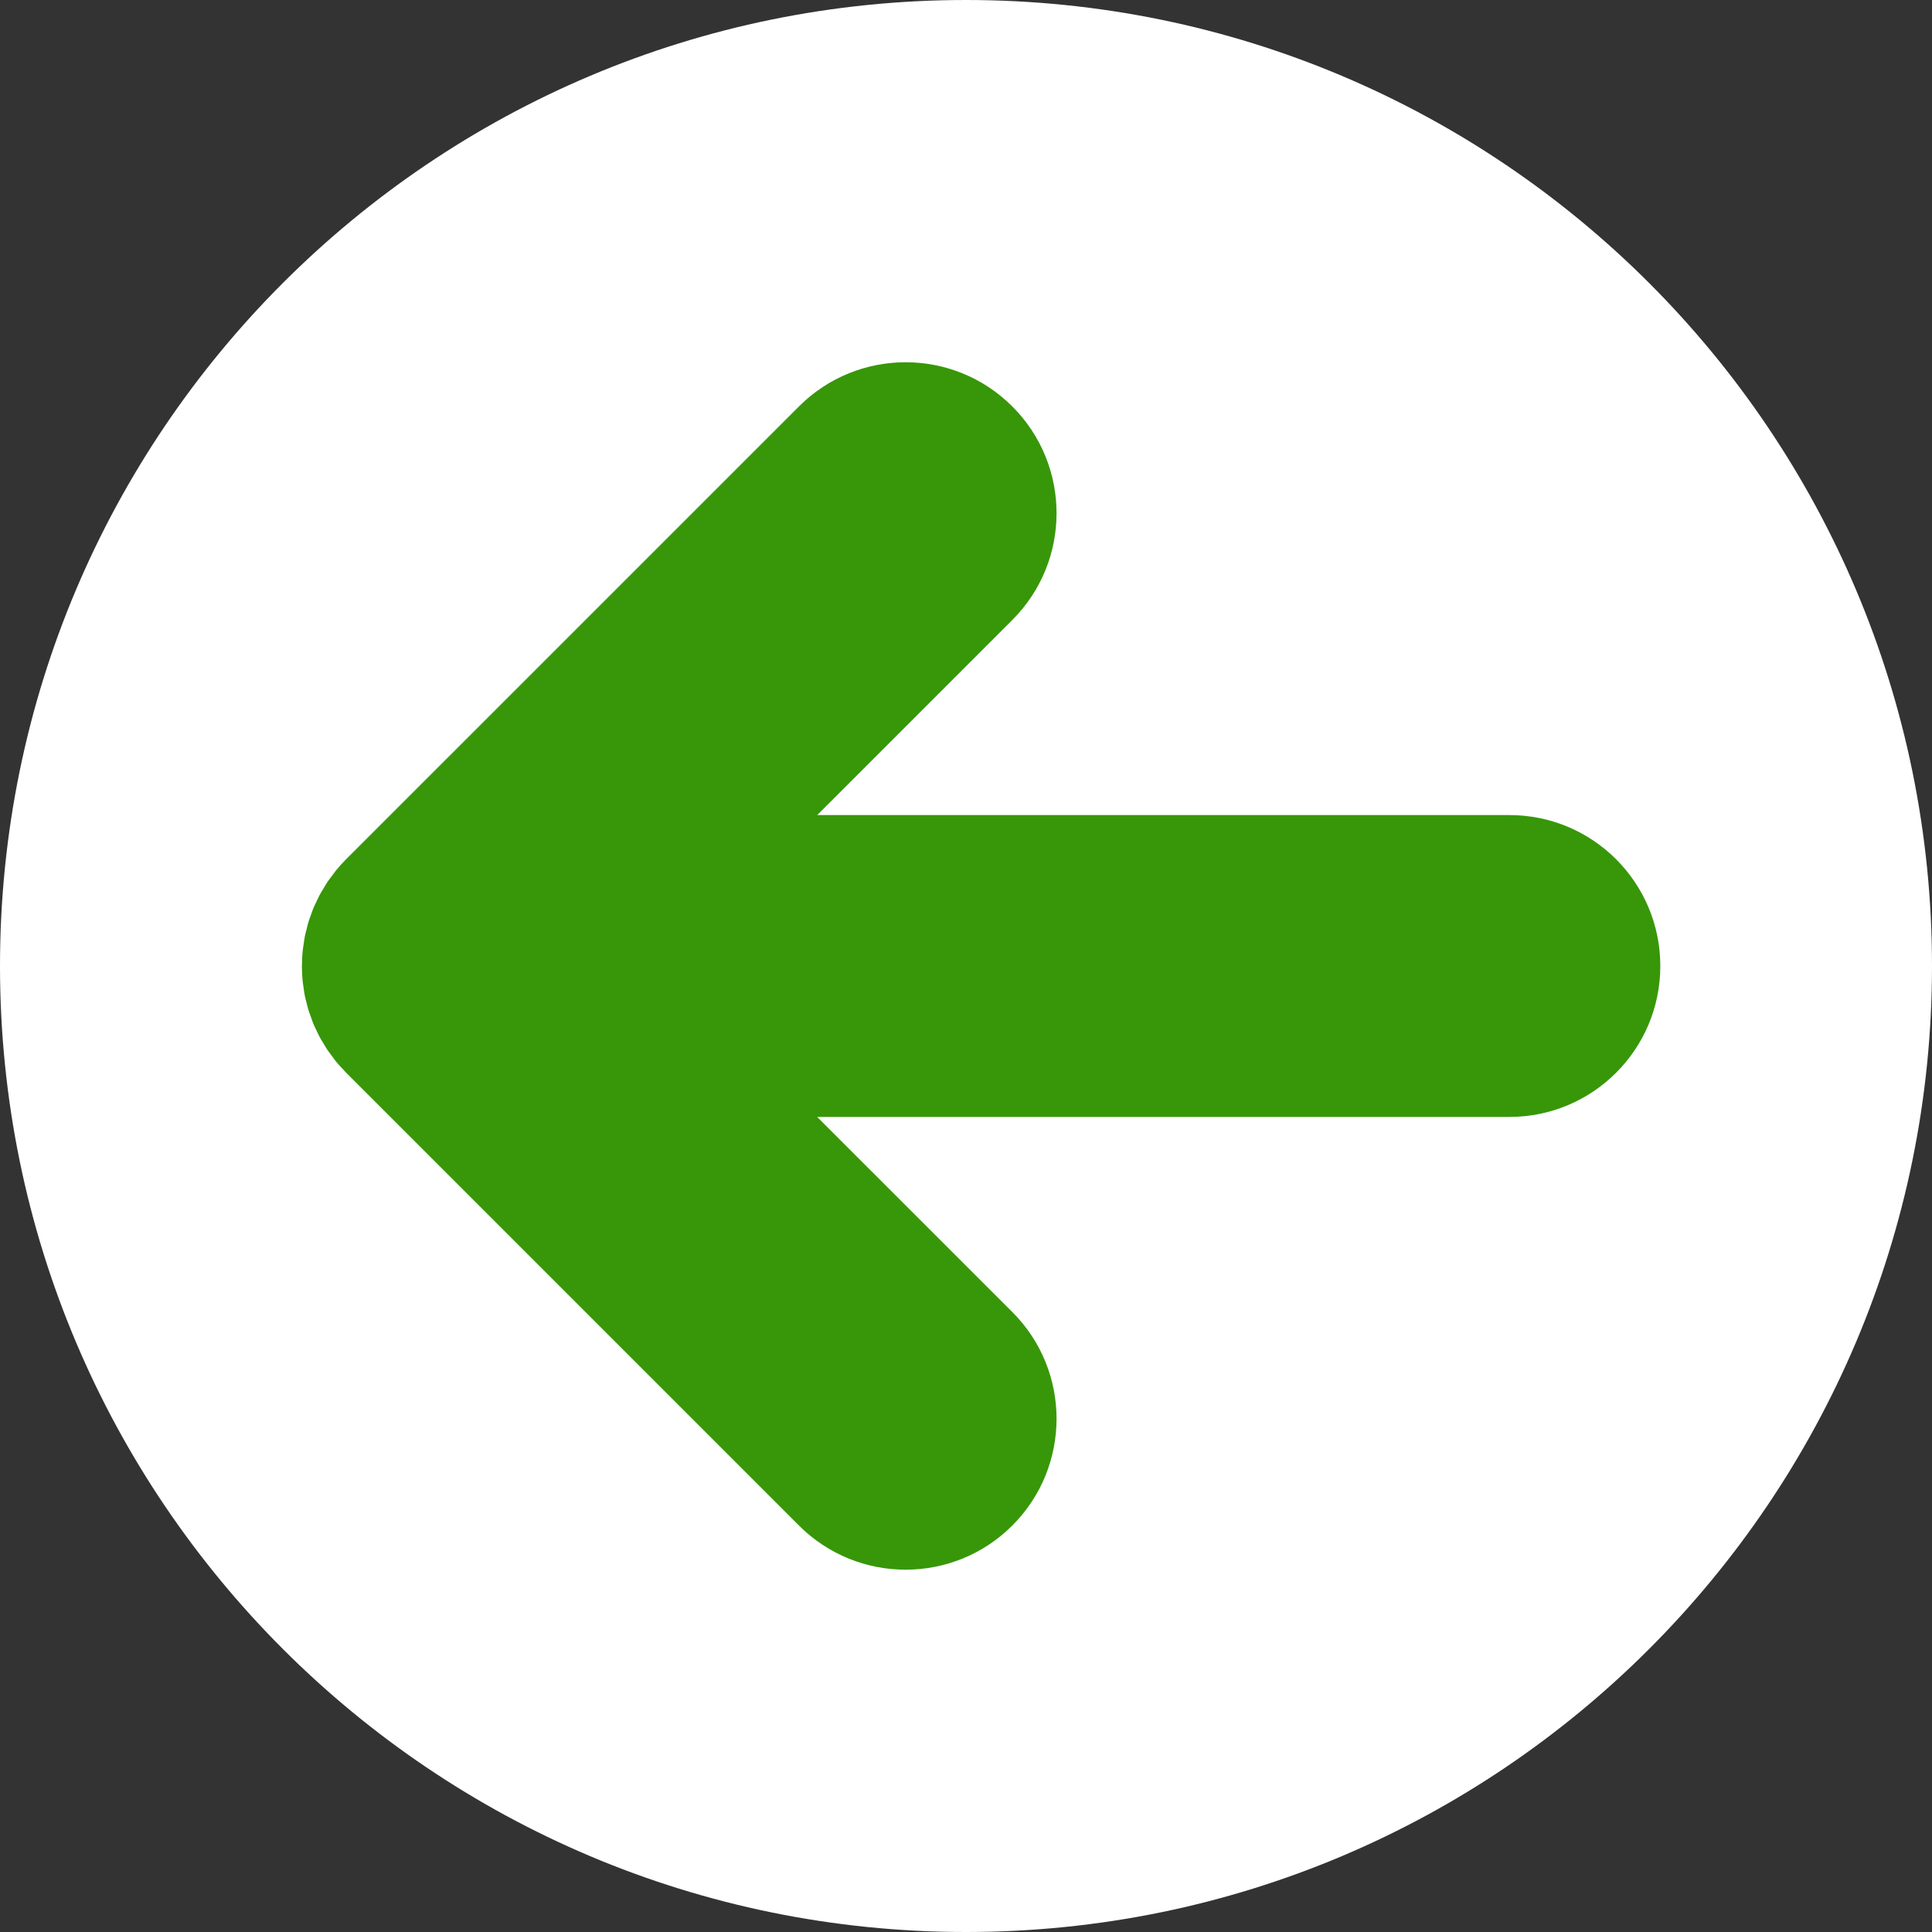 <?xml version="1.0" standalone="no"?><!DOCTYPE svg PUBLIC "-//W3C//DTD SVG 1.1//EN" "http://www.w3.org/Graphics/SVG/1.1/DTD/svg11.dtd"><svg width="100%" height="100%" viewBox="0 0 64 64" version="1.1" xmlns="http://www.w3.org/2000/svg" xmlns:xlink="http://www.w3.org/1999/xlink" xml:space="preserve" style="fill-rule:evenodd;clip-rule:evenodd;stroke-linejoin:round;stroke-miterlimit:1.414;"><rect x="0" y="0" width="64" height="64" fill="#333333" stroke="none"/><g id="over"><path d="M32,0c17.673,0 32,14.327 32,32c0,17.673 -14.327,32 -32,32c-17.673,0 -32,-14.327 -32,-32c0,-17.673 14.327,-32 32,-32Z" style="fill:#fff;"/><path d="M11.132,28.832c-0.042,0.052 -0.078,0.106 -0.118,0.158c-0.059,0.078 -0.119,0.154 -0.173,0.235c-0.044,0.066 -0.082,0.135 -0.122,0.202c-0.044,0.072 -0.09,0.144 -0.129,0.218c-0.037,0.07 -0.069,0.142 -0.103,0.213c-0.036,0.076 -0.075,0.151 -0.107,0.23c-0.028,0.069 -0.052,0.142 -0.077,0.212c-0.03,0.083 -0.062,0.165 -0.088,0.25c-0.021,0.07 -0.037,0.143 -0.055,0.215c-0.022,0.086 -0.046,0.171 -0.063,0.259c-0.017,0.083 -0.026,0.166 -0.038,0.249c-0.012,0.078 -0.025,0.155 -0.033,0.234c-0.016,0.154 -0.023,0.309 -0.023,0.464c-0.001,0.01 -0.003,0.019 -0.003,0.029c0,0.005 0.001,0.011 0.001,0.016c0,0.16 0.009,0.319 0.024,0.478c0.007,0.075 0.021,0.147 0.031,0.221c0.013,0.088 0.023,0.176 0.04,0.264c0.017,0.082 0.039,0.162 0.06,0.243c0.02,0.077 0.037,0.155 0.06,0.231c0.024,0.078 0.054,0.154 0.081,0.23c0.027,0.078 0.053,0.155 0.084,0.232c0.029,0.07 0.064,0.138 0.097,0.207c0.037,0.079 0.072,0.158 0.114,0.236c0.034,0.064 0.074,0.125 0.111,0.188c0.046,0.077 0.09,0.155 0.141,0.231c0.043,0.065 0.092,0.126 0.139,0.188c0.051,0.068 0.098,0.139 0.152,0.205c0.082,0.099 0.17,0.192 0.258,0.285c0.025,0.025 0.047,0.054 0.072,0.079l15,15c1.952,1.952 5.118,1.952 7.07,0c1.953,-1.953 1.953,-5.119 0,-7.071l-6.465,-6.463l22.93,0c2.762,0 5,-2.238 5,-5c0,-2.762 -2.238,-5 -5,-5l-22.929,0l6.465,-6.465c1.952,-1.952 1.952,-5.118 -0.001,-7.07c-0.976,-0.977 -2.256,-1.465 -3.535,-1.465c-1.279,0 -2.56,0.488 -3.535,1.465l-14.997,14.996c-0.118,0.118 -0.23,0.242 -0.336,0.371Z" style="fill:#379708;fill-rule:nonzero;"/></g></svg>